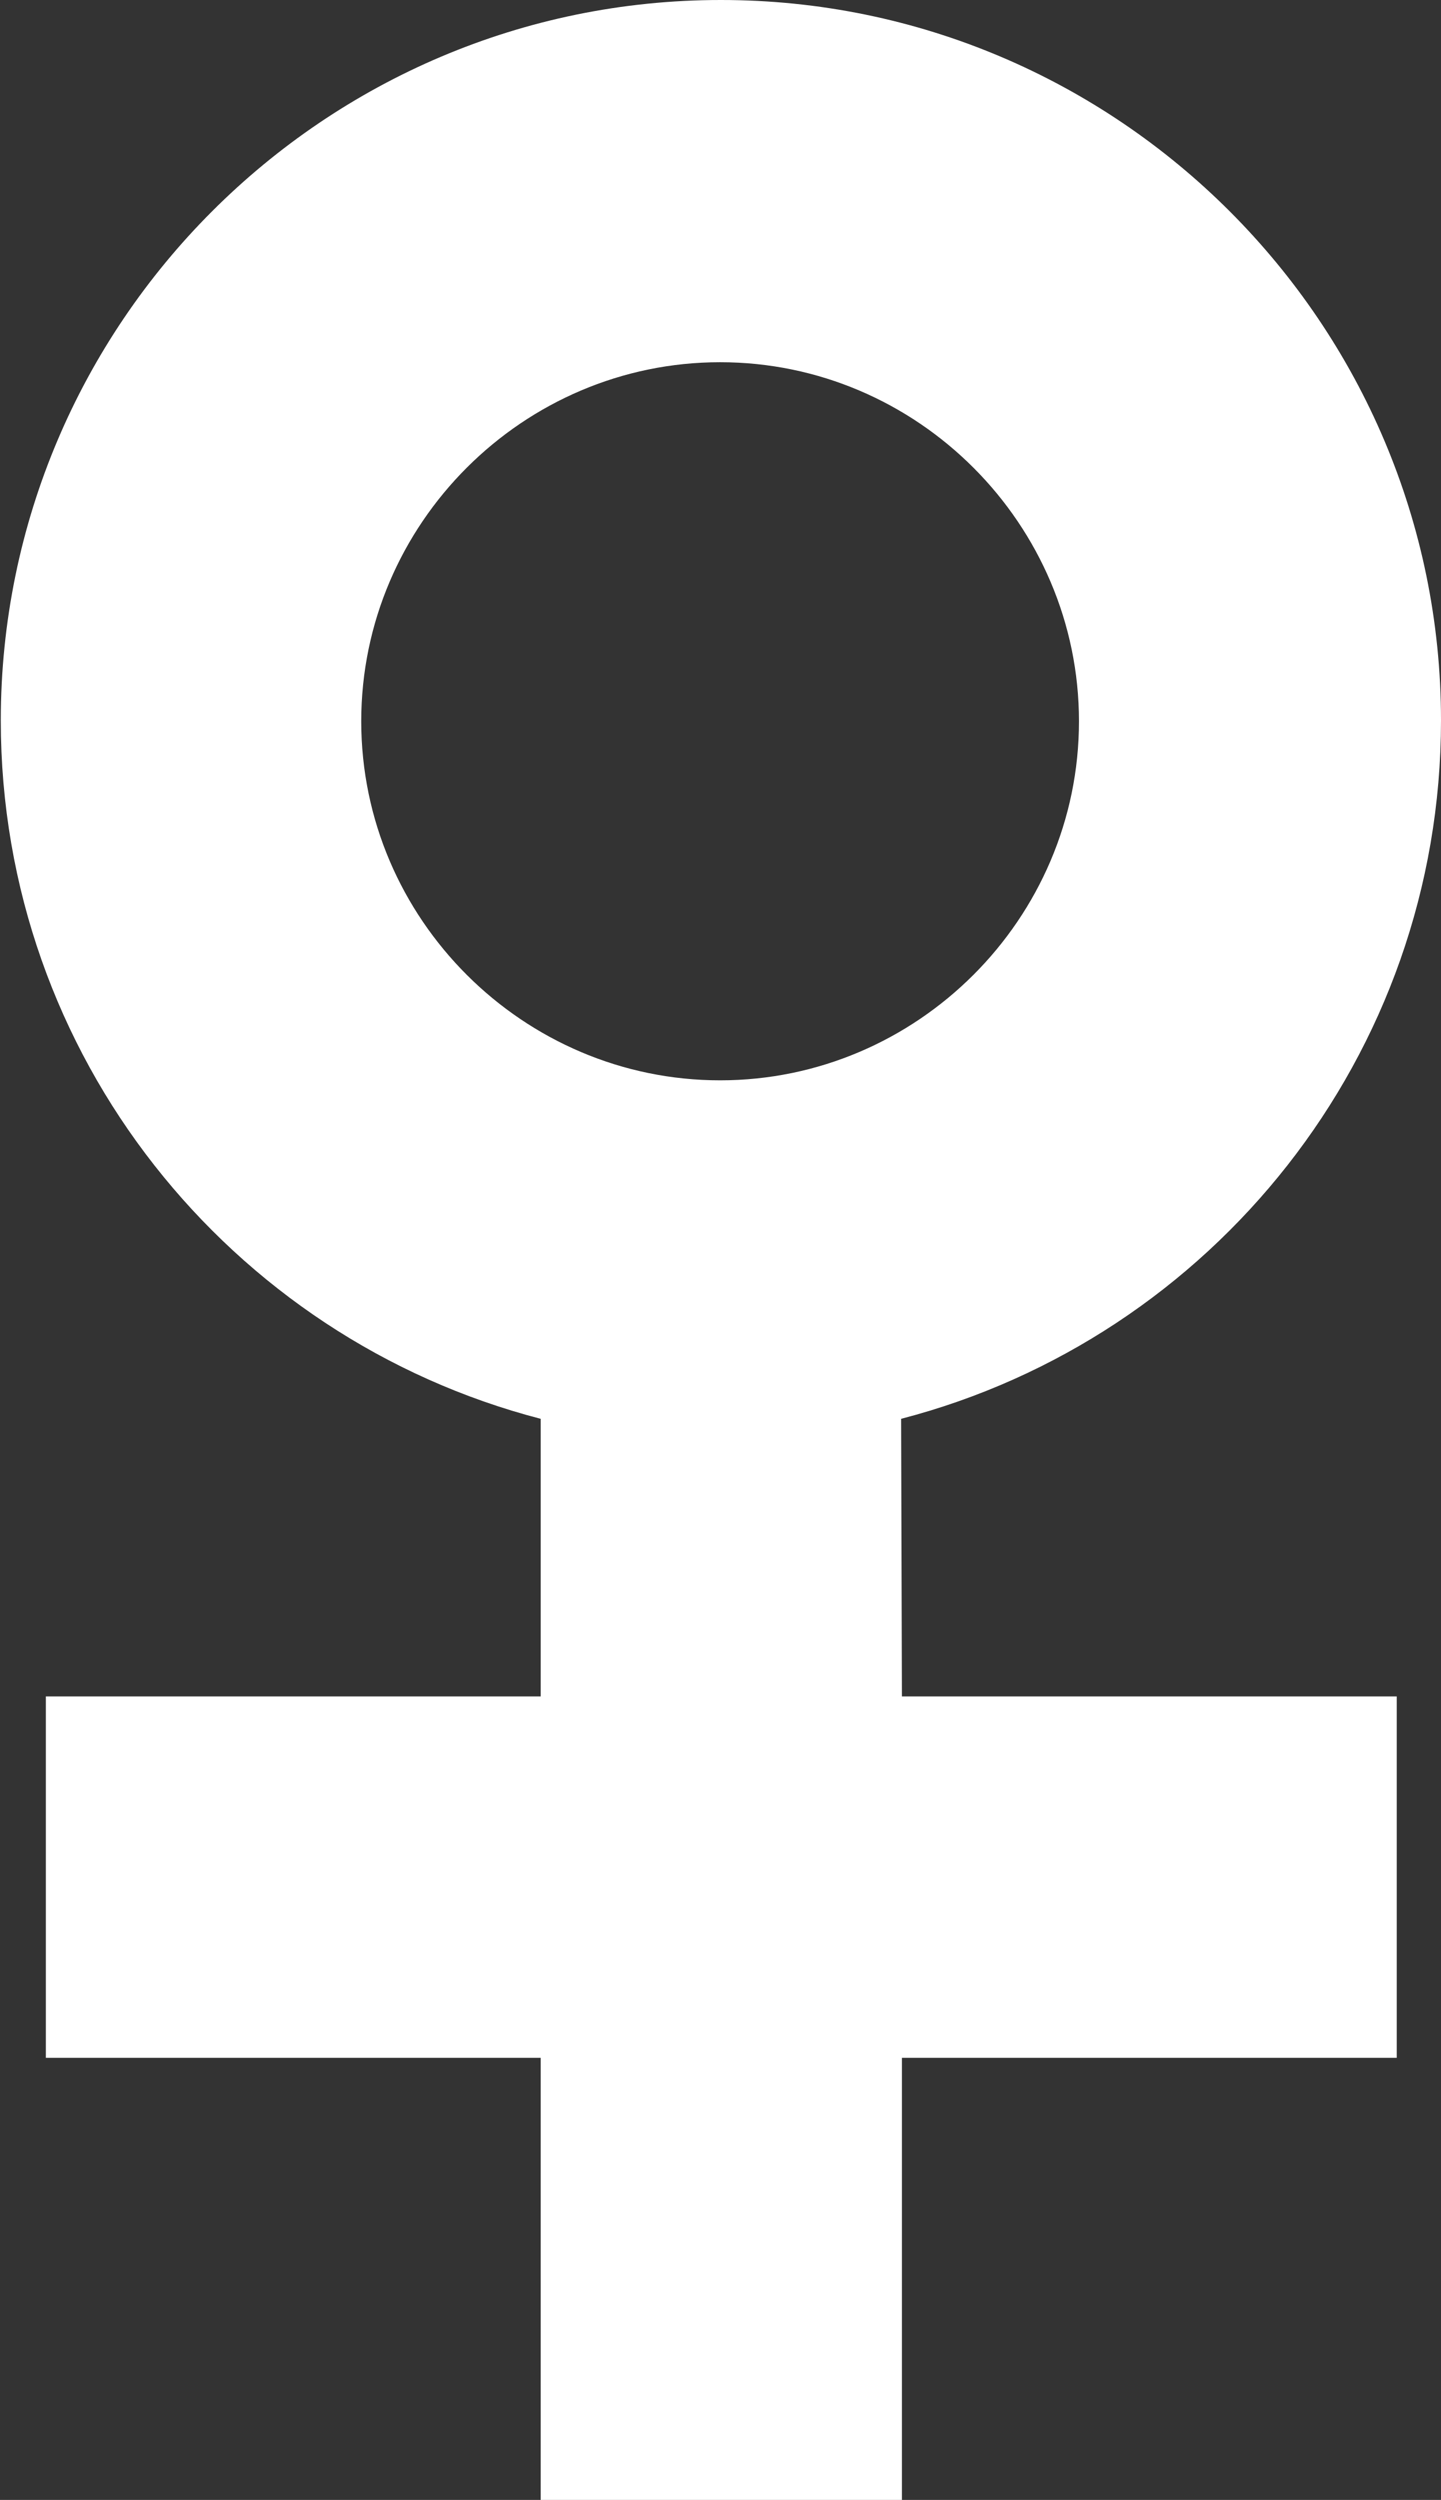 <?xml version="1.0" encoding="utf-8"?>
<!-- Generator: Adobe Illustrator 18.0.0, SVG Export Plug-In . SVG Version: 6.00 Build 0)  -->
<!DOCTYPE svg PUBLIC "-//W3C//DTD SVG 1.1//EN" "http://www.w3.org/Graphics/SVG/1.1/DTD/svg11.dtd">
<svg version="1.1" id="Layer_1" xmlns="http://www.w3.org/2000/svg" xmlns:xlink="http://www.w3.org/1999/xlink" x="0px" y="0px"
	 viewBox="214.9 235.8 182.3 316.1" enable-background="new 214.9 235.8 182.3 316.1" xml:space="preserve">
<rect x="214.9" y="235.8" width="182.3" height="316.1" fill="#333333" stroke="none"/>
<g display="none">
	<path display="inline" fill="#010101" d="M2055.7,784.3c-11.9,0-10.8-0.5-20.3-1.6v-48.6c6,0.5,10.6,0.5,16.2,0
		c10.6-0.6,13.5-8.4,13.5-16.5V484.1h51.8v242.7C2116.7,769.6,2098.5,784.3,2055.7,784.3z"/>
	<path display="inline" fill="#010101" d="M2173.4,783.8h-51.3l32.5-299.7h75.7l27.7,299.7h-52c0,0-3.3-52.4-4.1-75.2
		c0,0-23.1,0-23.6,0C2177.5,731.4,2173.4,783.8,2173.4,783.8z M2194,581.1c-0.6-20.3-3.3-61.9-3.3-61.9s-2.2,41.2-2.9,61.9
		c0,1.7-7.4,86.5-7.4,88.1h19.8C2200,667.9,2194,583.1,2194,581.1z"/>
	<path display="inline" fill="#010101" d="M2383.9,620.5c-3.8,10.6-10.1,18.5-15.4,20.9l27.2,142.2h-52l-22.5-127h-5.7v127.2h-50.2
		V484.1h69.5c19.2,0,37.4,8.6,45,25c5.7,12.4,10.1,33.7,10.1,60.8C2390.3,594,2387.6,609.7,2383.9,620.5z M2336.3,546.7
		c-0.6-7.9-4.1-14.3-10.8-14.3h-9c0,0,0,73.3,0,79.7c0.6,0,7.4,0,10.1-0.5c4.9-0.6,7.1-4.1,8.4-8.4c1.7-5.2,2.7-19.2,2.7-28.2
		C2337.4,564.7,2336.7,550,2336.3,546.7z"/>
	<path display="inline" fill="#010101" d="M2480.7,783.8l-28.2-134.5v134.5h-48V484.1h45.8l29.3,132.1V484.1h48v299.7H2480.7
		L2480.7,783.8z"/>
	<path display="inline" fill="#010101" d="M2542.7,783.8V484.1h106.8v50.2h-54.6v74.9h50.1v46.9h-49.9v78.6h55.1v49.1H2542.7z"/>
</g>
<path display="none" fill="#010101" d="M2036.4,833.5h-68v-43.4h-3.6c40.2-8.6,70.5-44.5,70.5-87.3c0-23.1-9-44.4-23.6-60.4
	c-3.2-6.3-8.6-11.2-16.2-13.9c-1.6-1.1-3.2-2.1-4.8-2.9c11.1-2.9,16.6-9.7,20.3-20.4c5.7-10.1,6.8-33.3,6.8-52.9
	c0-18.1-2.7-39.6-7.9-48.6c-6.3-14.4-22-22.3-45.3-22.3h-74.9v152.7c-20,16.2-32.9,41.2-32.9,69.1c0,42.8,30.1,78.6,70.5,87.3h-3.6
	v43.4h-65.7v44.8h65.7v65.9h44.8v-65.9h68V833.5z M1941.4,523.9h10.6c6.3,0,10.8,4.4,11.2,11.7c0.5,5.7,0.6,18.1,0.6,30.4
	c0,14.6,0,28.4-0.5,33.7c-0.5,8.4-5.7,10.8-8.6,10.8h-13.5L1941.4,523.9L1941.4,523.9z M1901.4,702.9c0-24.6,20-44.5,44.5-44.5
	s44.5,20,44.5,44.5s-20,44.5-44.5,44.5C1921.6,747.5,1901.4,727.4,1901.4,702.9z"/>
<path fill="#FFFFFF" d="M328.9,415.2c39.3-10.2,68.3-45.9,68.3-88.3c0-50.2-40.9-91.1-91.1-91.1s-91.1,40.9-91.1,91.1
	c0,42.4,29,78.1,68.3,88.3v35.1h-62.6V496h62.6v55.9h45.7V496h62.6v-45.7h-62.6L328.9,415.2L328.9,415.2z M260.6,327
	c0-25,20.5-45.4,45.4-45.4c25,0,45.4,20.5,45.4,45.4c0,25-20.5,45.4-45.4,45.4C281.1,372.4,260.6,352,260.6,327z"/>
<g display="none">
	<path display="inline" fill="#010101" d="M2051.3,1344.9c-11.9,0-10.8-0.5-20.3-1.6v-48.6c6,0.5,10.6,0.5,16.2,0
		c10.6-0.6,13.5-8.4,13.5-16.5v-233.5h51.8v242.8C2112.3,1330.3,2094.1,1344.9,2051.3,1344.9z"/>
	<path display="inline" fill="#010101" d="M2169,1344.4h-51.3l32.5-299.7h75.7l27.7,299.7h-52c0,0-3.3-52.4-4.1-75.2
		c0,0-23.1,0-23.6,0C2172.9,1292,2169,1344.4,2169,1344.4z M2189.4,1141.8c-0.6-20.3-3.3-61.9-3.3-61.9s-2.2,41.2-2.9,61.9
		c0,1.7-7.4,86.5-7.4,88.1h19.8C2195.6,1228.6,2189.4,1143.9,2189.4,1141.8z"/>
	<path display="inline" fill="#010101" d="M2379.5,1181.2c-3.8,10.6-10.1,18.5-15.4,20.9l27.2,142.2h-52l-22.5-127h-5.7v127H2261
		v-299.7h69.5c19.2,0,37.4,8.6,45,25c5.7,12.4,10.1,33.7,10.1,60.8C2385.8,1154.6,2383.1,1170.5,2379.5,1181.2z M2331.7,1107.4
		c-0.6-7.9-4.1-14.3-10.8-14.3h-9c0,0,0,73.3,0,79.7c0.6,0,7.4,0,10.1-0.5c4.9-0.6,7.1-4.1,8.4-8.4c1.7-5.2,2.7-19.2,2.7-28.2
		C2332.9,1125.5,2332.1,1110.7,2331.7,1107.4z"/>
	<path display="inline" fill="#010101" d="M2476.3,1344.4l-28.2-134.5v134.5h-48v-299.7h45.8l29.3,132.1v-132.1h48v299.7H2476.3
		L2476.3,1344.4z"/>
	<path display="inline" fill="#010101" d="M2538.2,1344.4v-299.7H2645v50.2h-54.8v74.9h50.1v46.9h-49.7v78.6h55.1v49.1H2538.2z"/>
</g>
<path display="none" fill="#010101" d="M2031.8,1394.3h-68v-43.4h-3.6c40.2-8.6,70.5-44.5,70.5-87.3c0-23.1-9-44.4-23.6-60.4
	c-3.2-6.3-8.6-11.2-16.2-13.9c-1.6-1.1-3.2-2.1-4.8-2.9c11.1-2.9,16.6-9.7,20.3-20.4c5.7-10.1,6.8-33.3,6.8-52.9
	c0-18.1-2.7-39.6-7.9-48.6c-6.3-14.4-22-22.3-45.3-22.3h-74.9v152.7c-20,16.2-32.9,41.2-32.9,69.1c0,42.8,30.1,78.6,70.5,87.3h-3.6
	v43.4h-65.7v44.8h65.7v65.9h44.8v-65.9h68V1394.3z M1936.9,1084.6h10.6c6.3,0,10.8,4.4,11.2,11.7c0.5,5.7,0.6,18.1,0.6,30.4
	c0,14.6,0,28.4-0.5,33.7c-0.5,8.4-5.7,10.8-8.6,10.8h-13.5L1936.9,1084.6L1936.9,1084.6z M1897,1263.6c0-24.6,20-44.5,44.5-44.5
	s44.5,20,44.5,44.5s-20,44.5-44.5,44.5S1897,1288.2,1897,1263.6z"/>
</svg>
